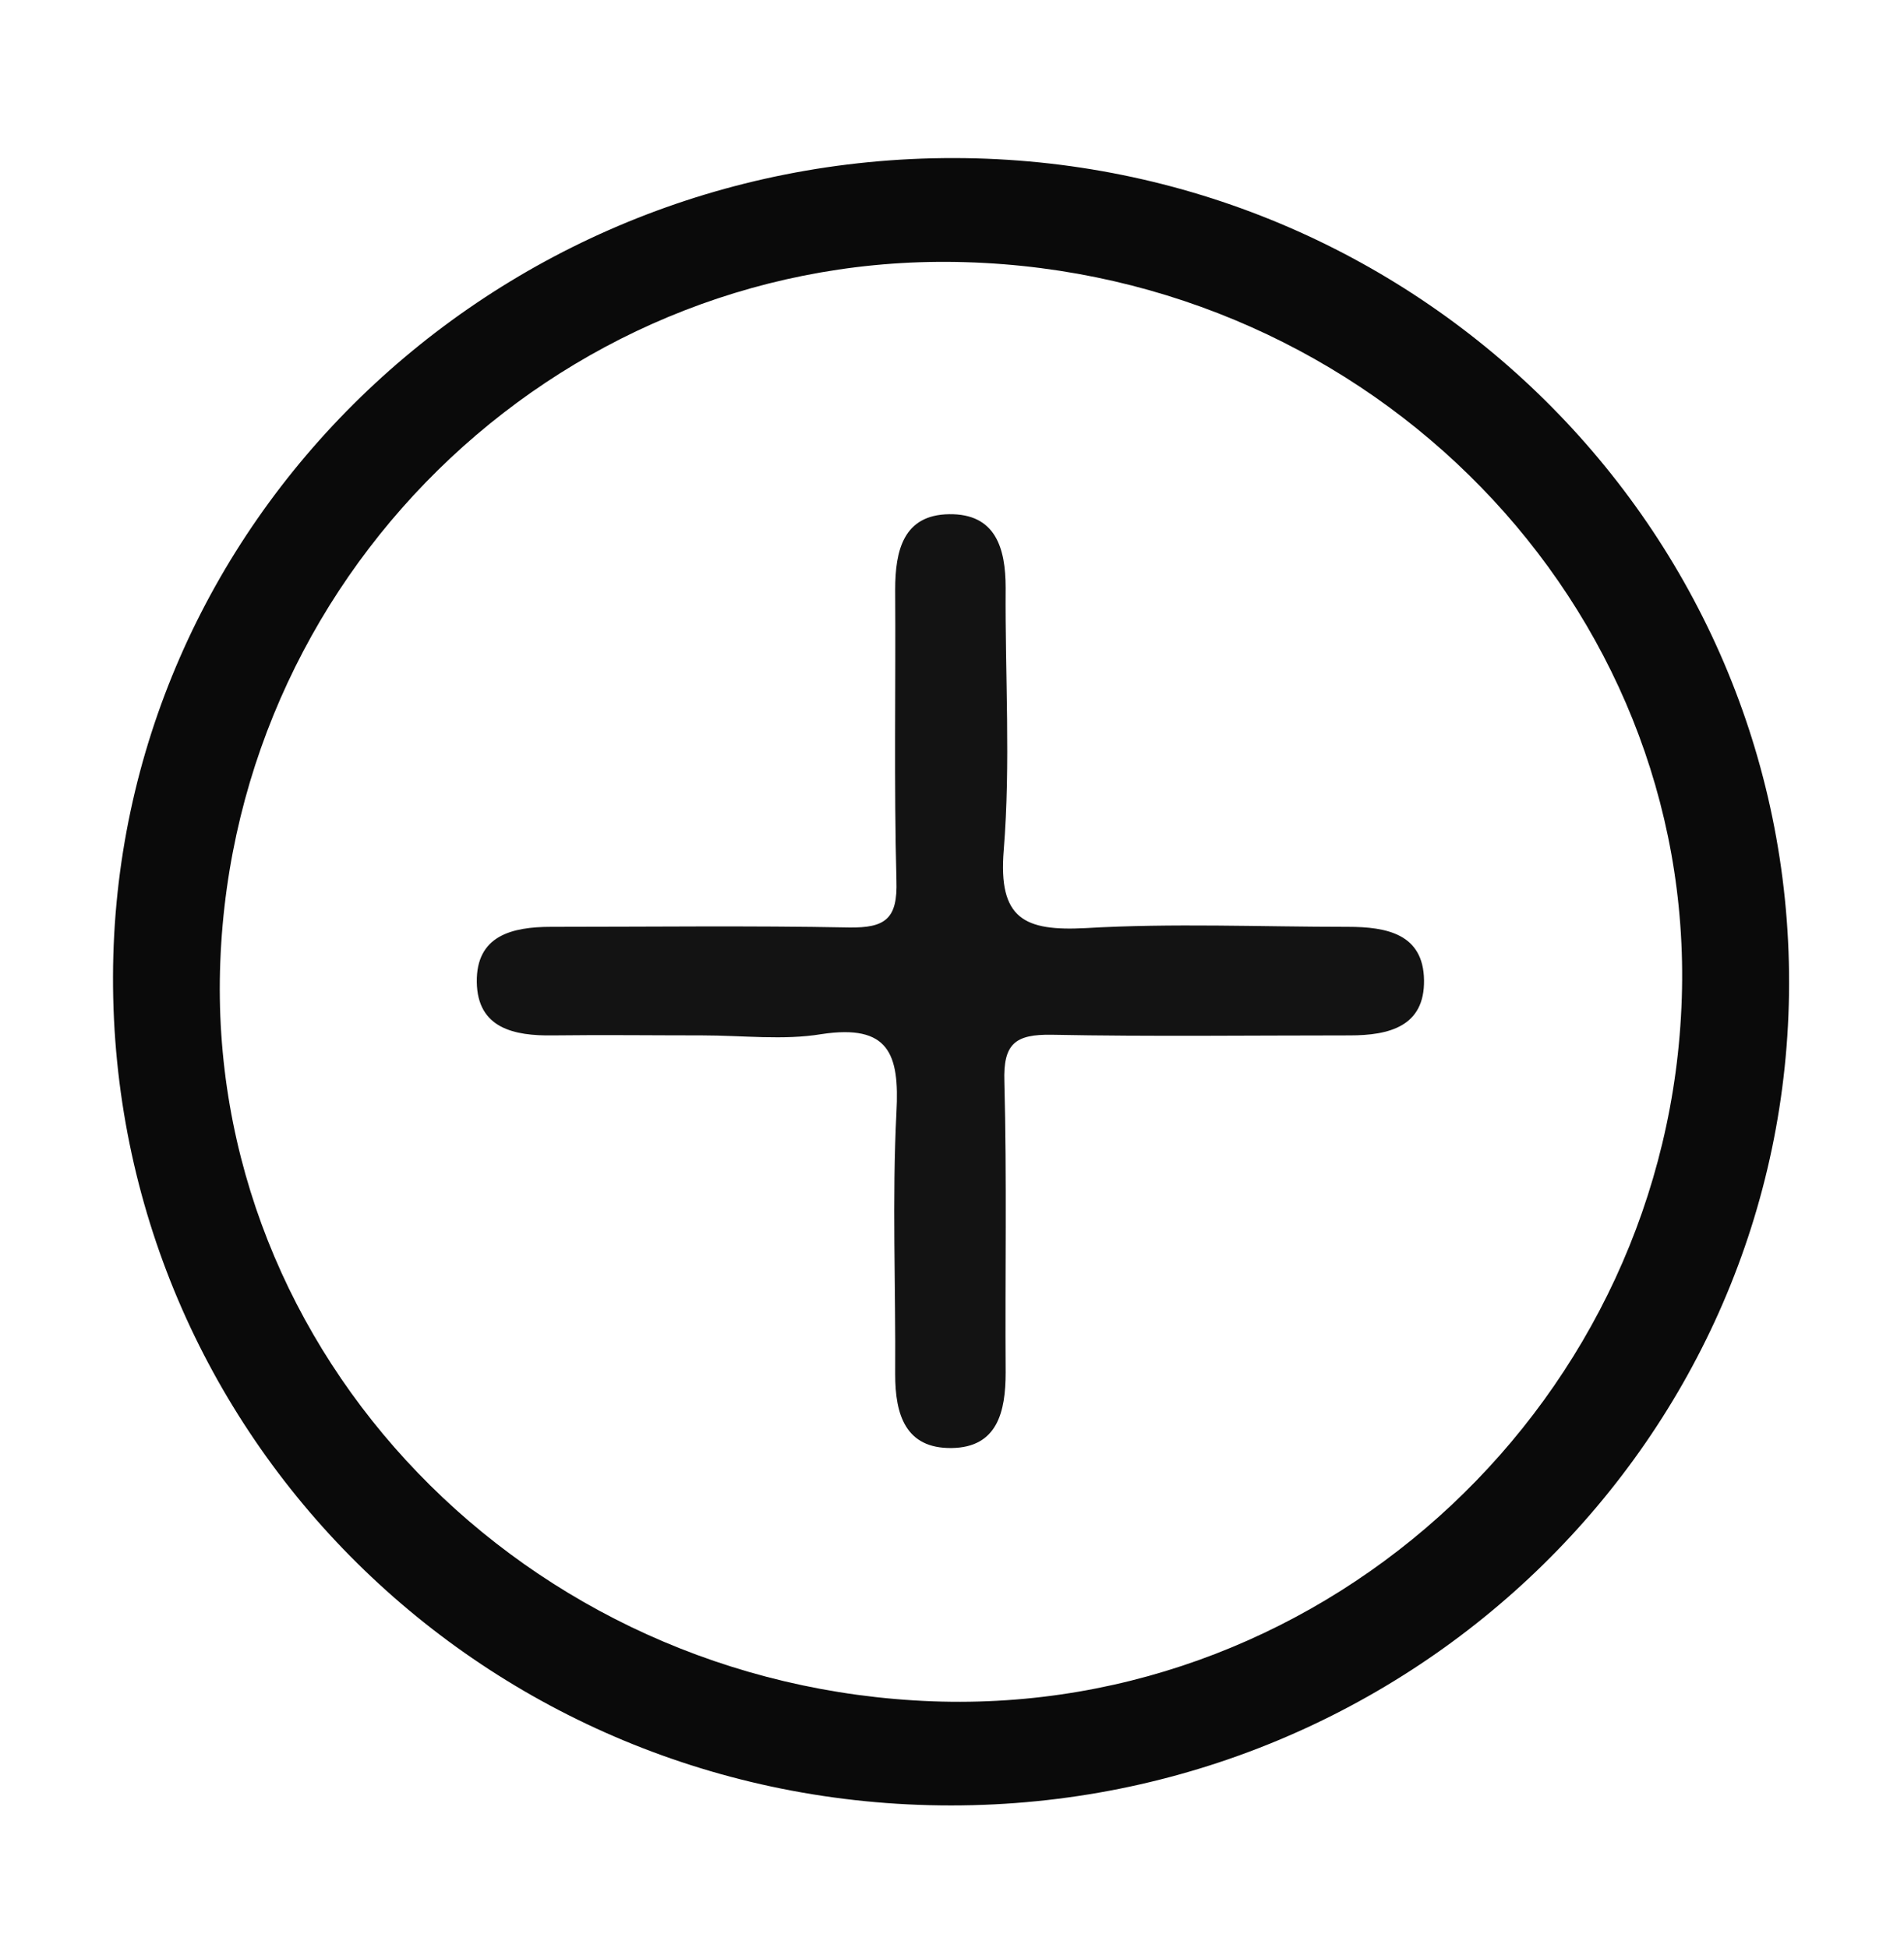 <?xml version="1.0" encoding="utf-8"?>
<!-- Generator: Adobe Illustrator 19.2.0, SVG Export Plug-In . SVG Version: 6.00 Build 0)  -->
<svg version="1.1" id="Capa_1" xmlns="http://www.w3.org/2000/svg" xmlns:xlink="http://www.w3.org/1999/xlink" x="0px" y="0px"
	 viewBox="0 0 299.9 306.9" style="enable-background:new 0 0 299.9 306.9;" xml:space="preserve">
<style type="text/css">
	.st0{fill:#0A0A0A;}
	.st1{fill:#131313;}
</style>
<g>
	<path class="st0" d="M281.8,154.9c-0.1,71.5-59.2,129.5-132,129.5c-73.3,0-132.2-58.3-132-130.6c0.2-71.3,59.6-129,132.5-128.9
		C223,25,281.9,83.2,281.8,154.9z M264.9,157.2c2-61.9-48.7-114-112.8-115.9c-62.3-1.9-115,47.5-117.4,110.2
		c-2.4,61.8,48,114.1,112.2,116.5C209.5,270.3,262.9,220.2,264.9,157.2z"/>
	<path class="st1" d="M110.6,163.1c-7.8,0-15.6-0.1-23.5,0c-6.1,0.1-11.9-1.1-12-8.4c-0.1-7.3,5.5-8.7,11.7-8.7
		c15.6,0,31.3-0.2,46.9,0.1c5.8,0.1,7.7-1.4,7.5-7.4c-0.4-15.3-0.1-30.5-0.2-45.8c0-6.2,1.3-11.8,8.5-11.9c7.3-0.1,8.9,5.3,8.9,11.6
		c-0.1,13.8,0.8,27.6-0.3,41.3c-0.9,10.9,3.3,12.8,12.9,12.3c13.7-0.8,27.6-0.2,41.3-0.2c6.1,0,11.9,1.1,12,8.4
		c0.1,7.3-5.5,8.7-11.7,8.7c-15.6,0-31.3,0.2-46.9-0.1c-5.8-0.1-7.7,1.4-7.5,7.4c0.4,15.3,0.1,30.5,0.2,45.8
		c0,6.2-1.3,11.8-8.5,11.9c-7.3,0.1-8.9-5.3-8.9-11.6c0.1-13.8-0.5-27.6,0.2-41.3c0.5-9.2-1.2-13.9-11.8-12.3
		C123.4,163.9,117,163.1,110.6,163.1z"/>
</g>
</svg>
